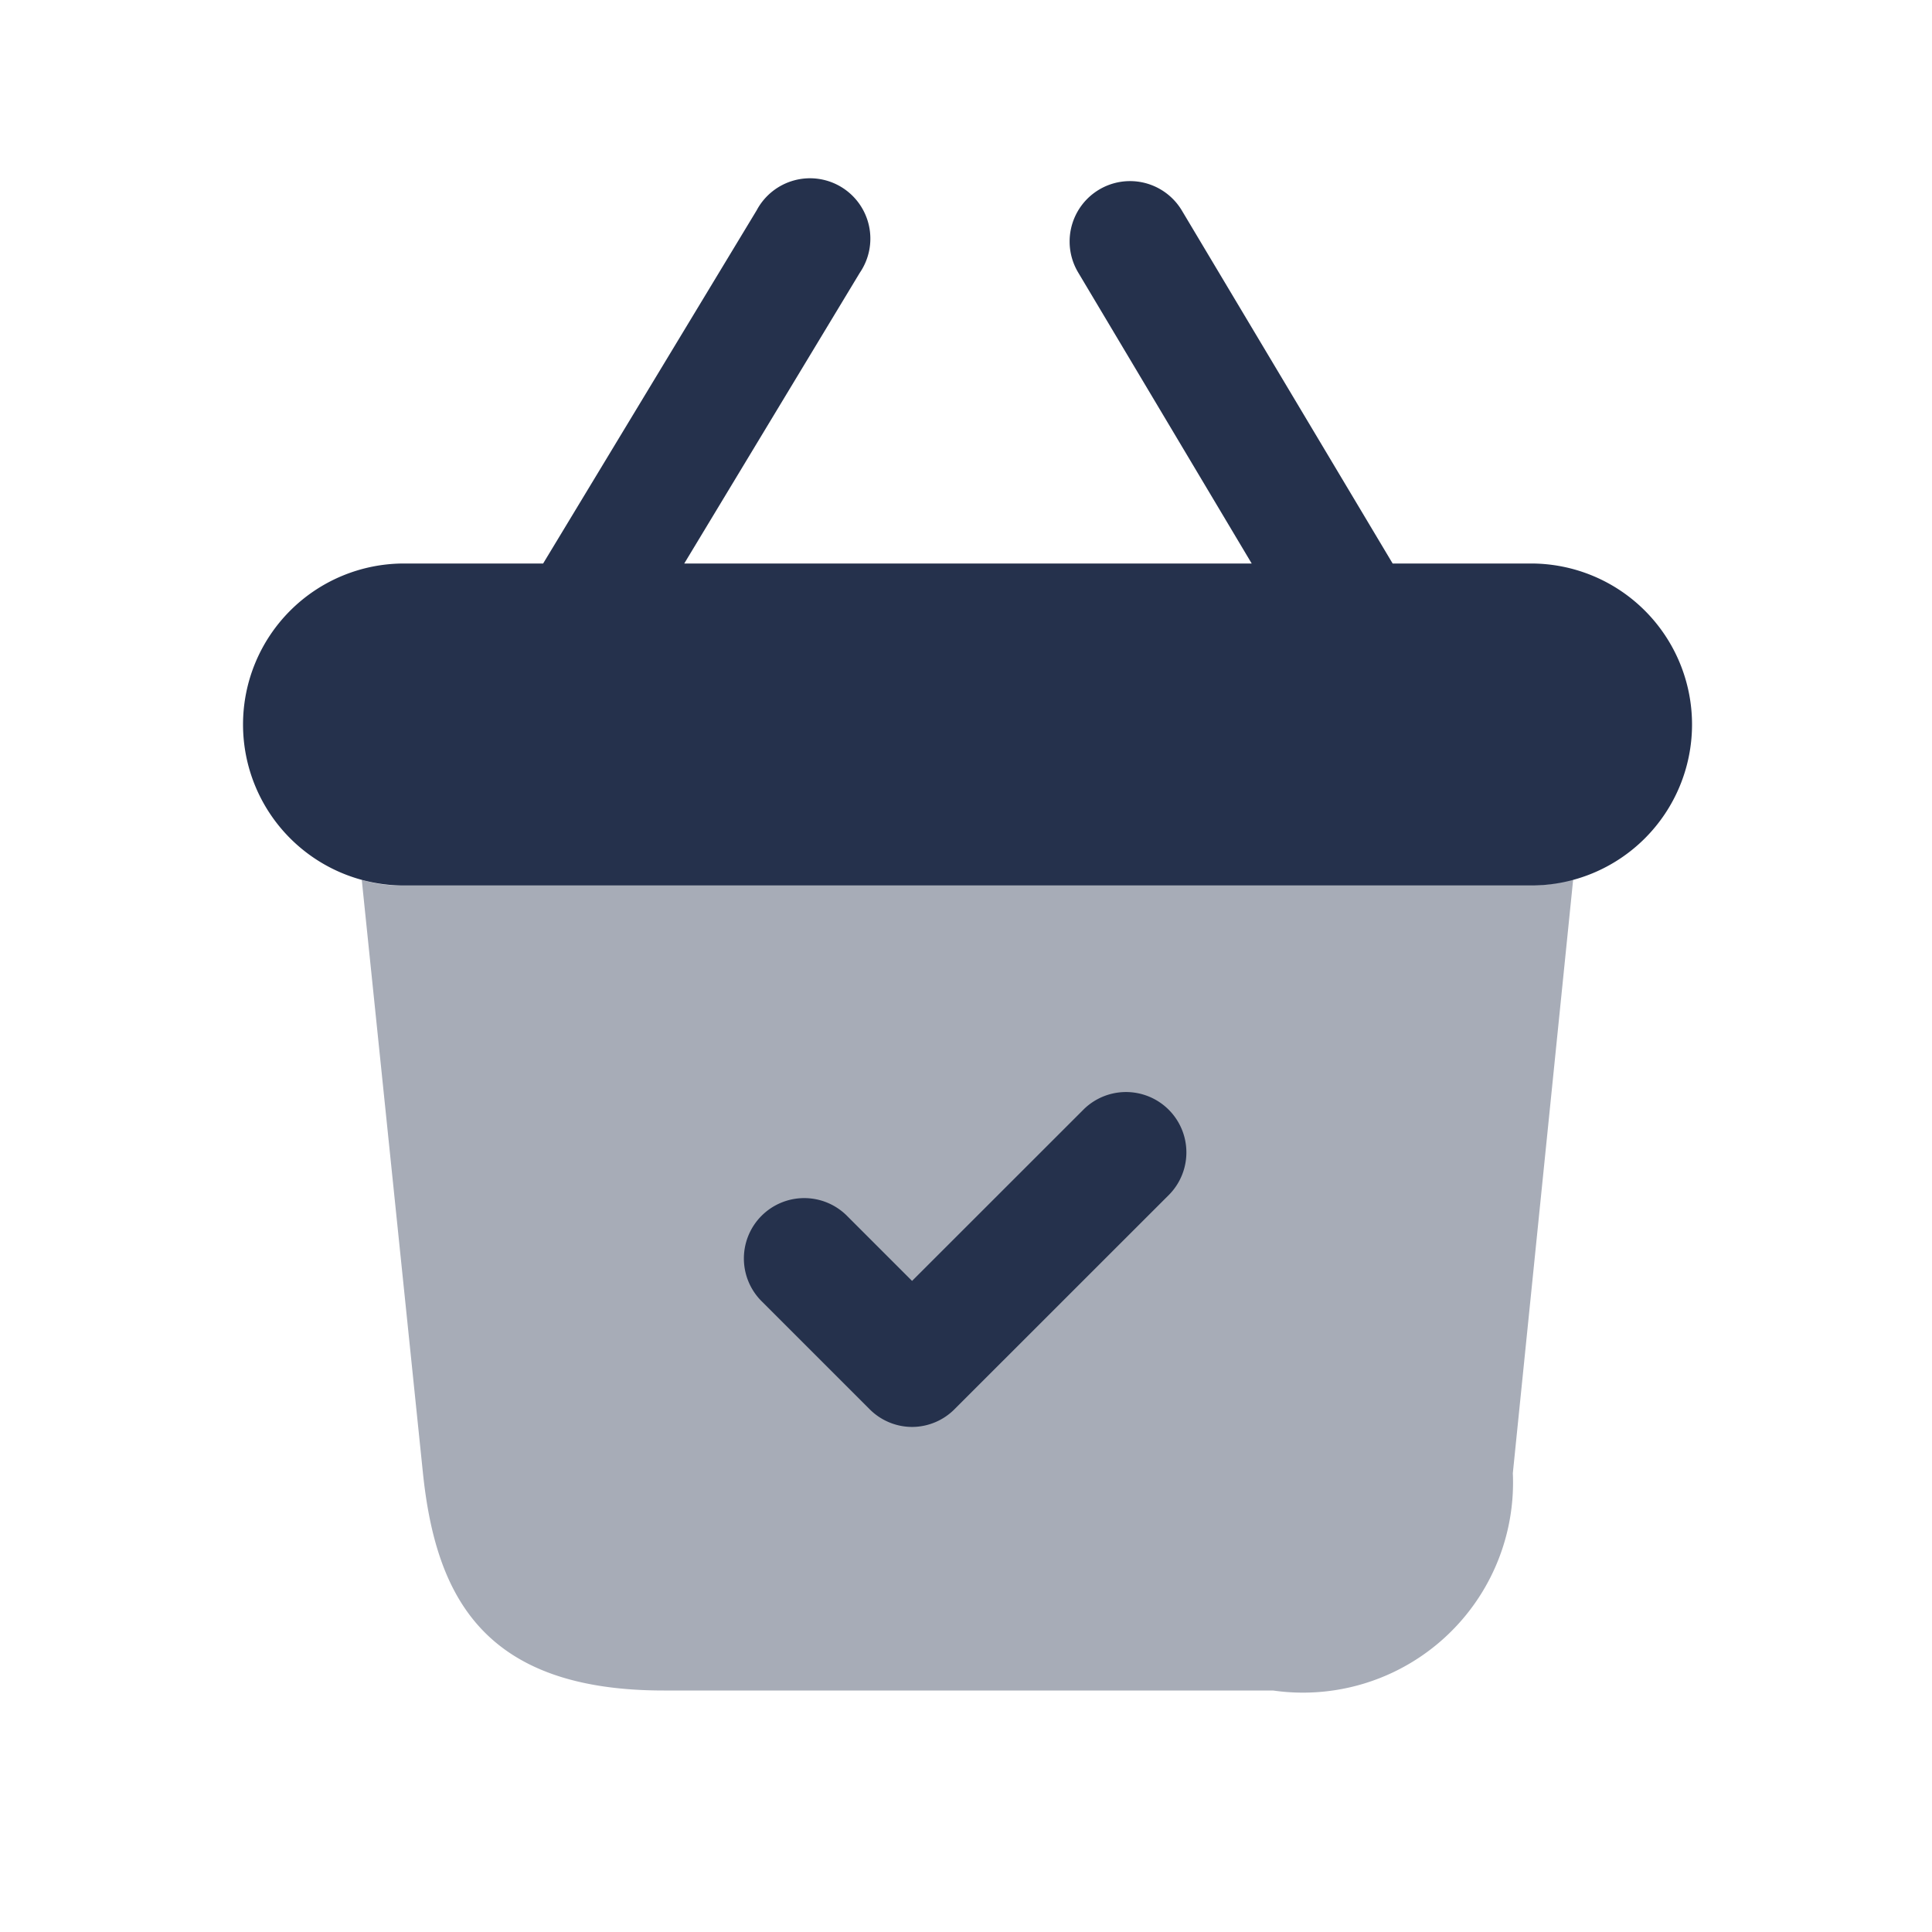 <svg id="Layer" xmlns="http://www.w3.org/2000/svg" viewBox="0 0 24 24">
    <defs>
        <style>.cls-1,.cls-2{fill:#25314c;}.cls-1{fill-rule:evenodd;opacity:0.4;}</style>
    </defs>
    <g id="shopping-basket-check">
        <path class="cls-1"     d="M19.543,10.92l-.75,7.38A2.61,2.61,0,0,1,15.814,21H8.244c-2.24,0-2.83-1.17-2.99-2.7l-.76-7.37A1.7,1.7,0,0,0,5,11H19A1.893,1.893,0,0,0,19.543,10.92Z"/>
        <path class="cls-2"     d="M19.019,7H17.3L14.682,2.616a.75.75,0,1,0-1.289.768L15.549,7H8.5l2.181-3.612A.75.75,0,1,0,9.4,2.612L6.747,7H5.019a2,2,0,0,0,0,4h14a2,2,0,0,0,0-4Z"/>
        <path class="cls-2"     d="M11.333,17.726h0a.747.747,0,0,1-.53-.22L9.47,16.173a.75.75,0,1,1,1.06-1.061l.8.8,2.137-2.136a.75.75,0,0,1,1.06,1.061l-2.667,2.666A.747.747,0,0,1,11.333,17.726Z"/>
    </g>
</svg>